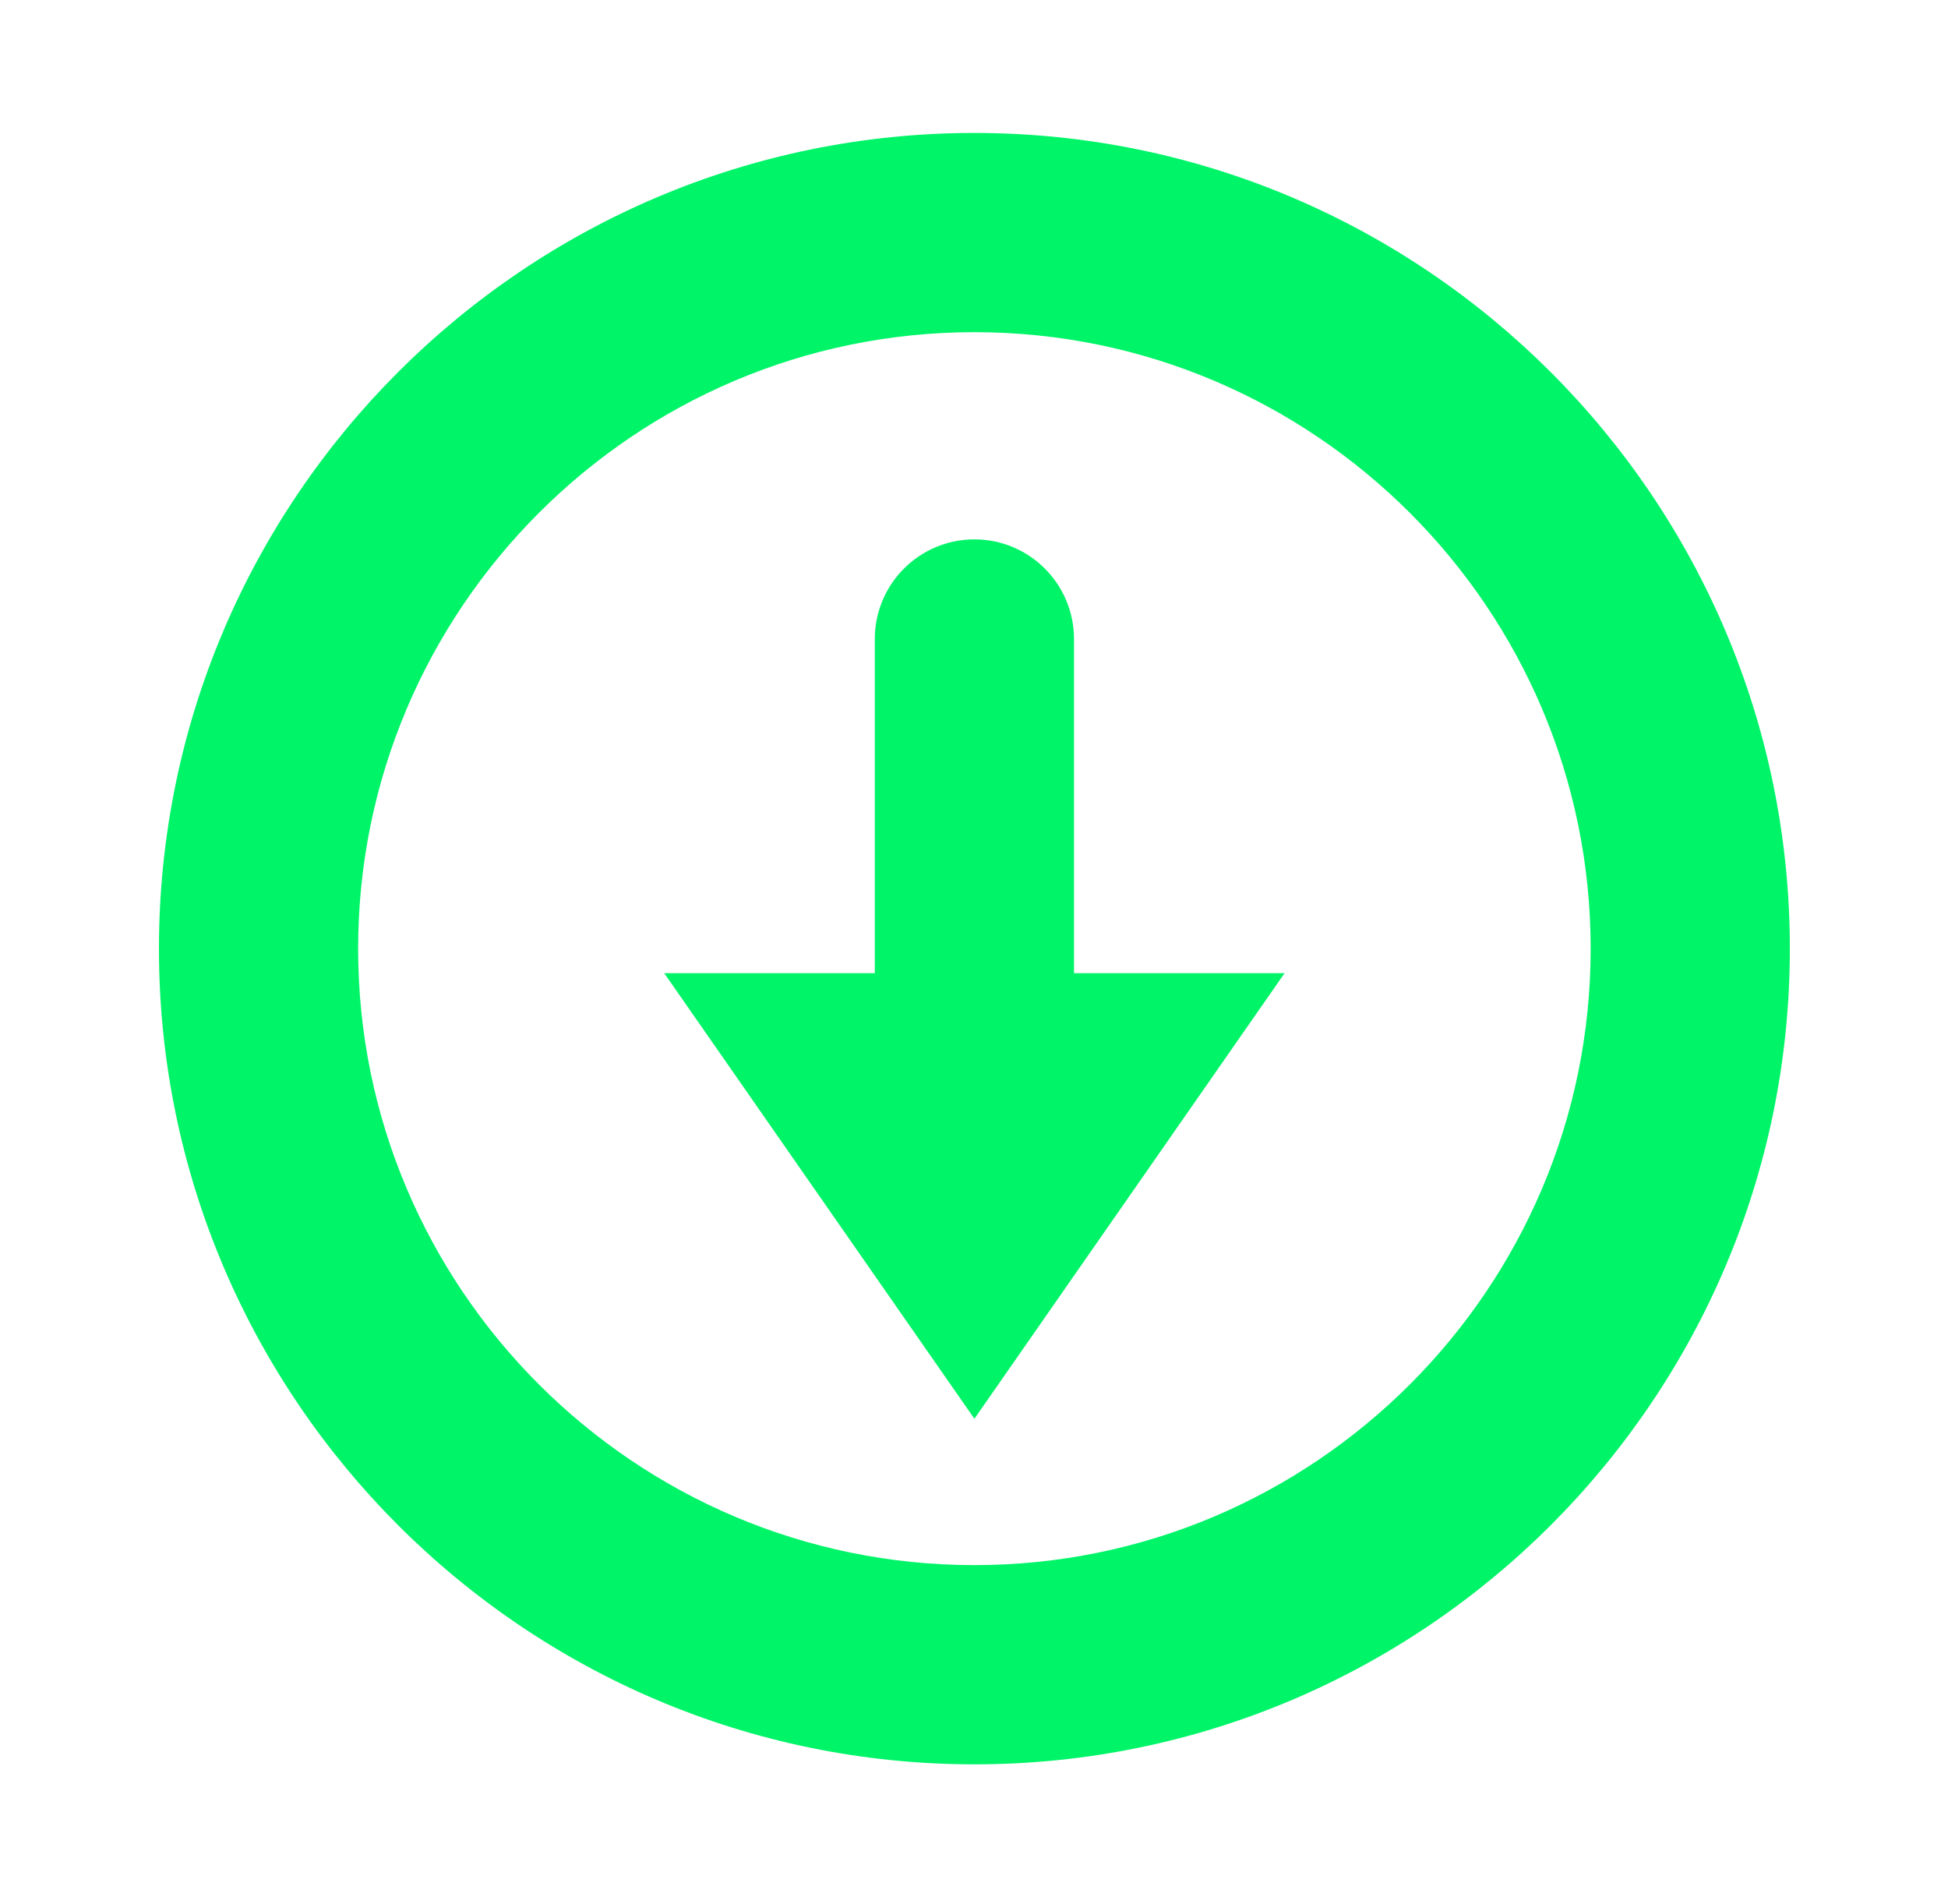<?xml version="1.0" encoding="utf-8"?>
<!-- Generator: Adobe Illustrator 16.0.0, SVG Export Plug-In . SVG Version: 6.00 Build 0)  -->
<!DOCTYPE svg PUBLIC "-//W3C//DTD SVG 1.1//EN" "http://www.w3.org/Graphics/SVG/1.1/DTD/svg11.dtd">
<svg version="1.1" id="Capa_1" xmlns="http://www.w3.org/2000/svg" xmlns:xlink="http://www.w3.org/1999/xlink" x="0px" y="0px"
	 width="14.67px" height="14.333px" viewBox="0 0 14.67 14.333" enable-background="new 0 0 14.67 14.333" xml:space="preserve">
<g>
	<path fill="#00F468" d="M7.338,8.796c-0.414,0-0.75-0.336-0.75-0.75V4.811c0-0.414,0.336-0.75,0.75-0.75s0.75,0.336,0.75,0.75
		v3.235C8.088,8.46,7.752,8.796,7.338,8.796z"/>
	<polygon fill="#00F468" points="5.002,7.327 9.674,7.327 7.338,10.682 	"/>
	<path fill="#00F468" d="M7.338,13.284c-3.386,0-6.141-2.755-6.141-6.141c0-3.387,2.755-6.142,6.141-6.142s6.141,2.755,6.141,6.142
		C13.479,10.529,10.725,13.284,7.338,13.284z M7.338,2.501c-2.559,0-4.641,2.082-4.641,4.642c0,2.559,2.082,4.641,4.641,4.641
		s4.641-2.082,4.641-4.641C11.979,4.583,9.897,2.501,7.338,2.501z"/>
</g>
</svg>
